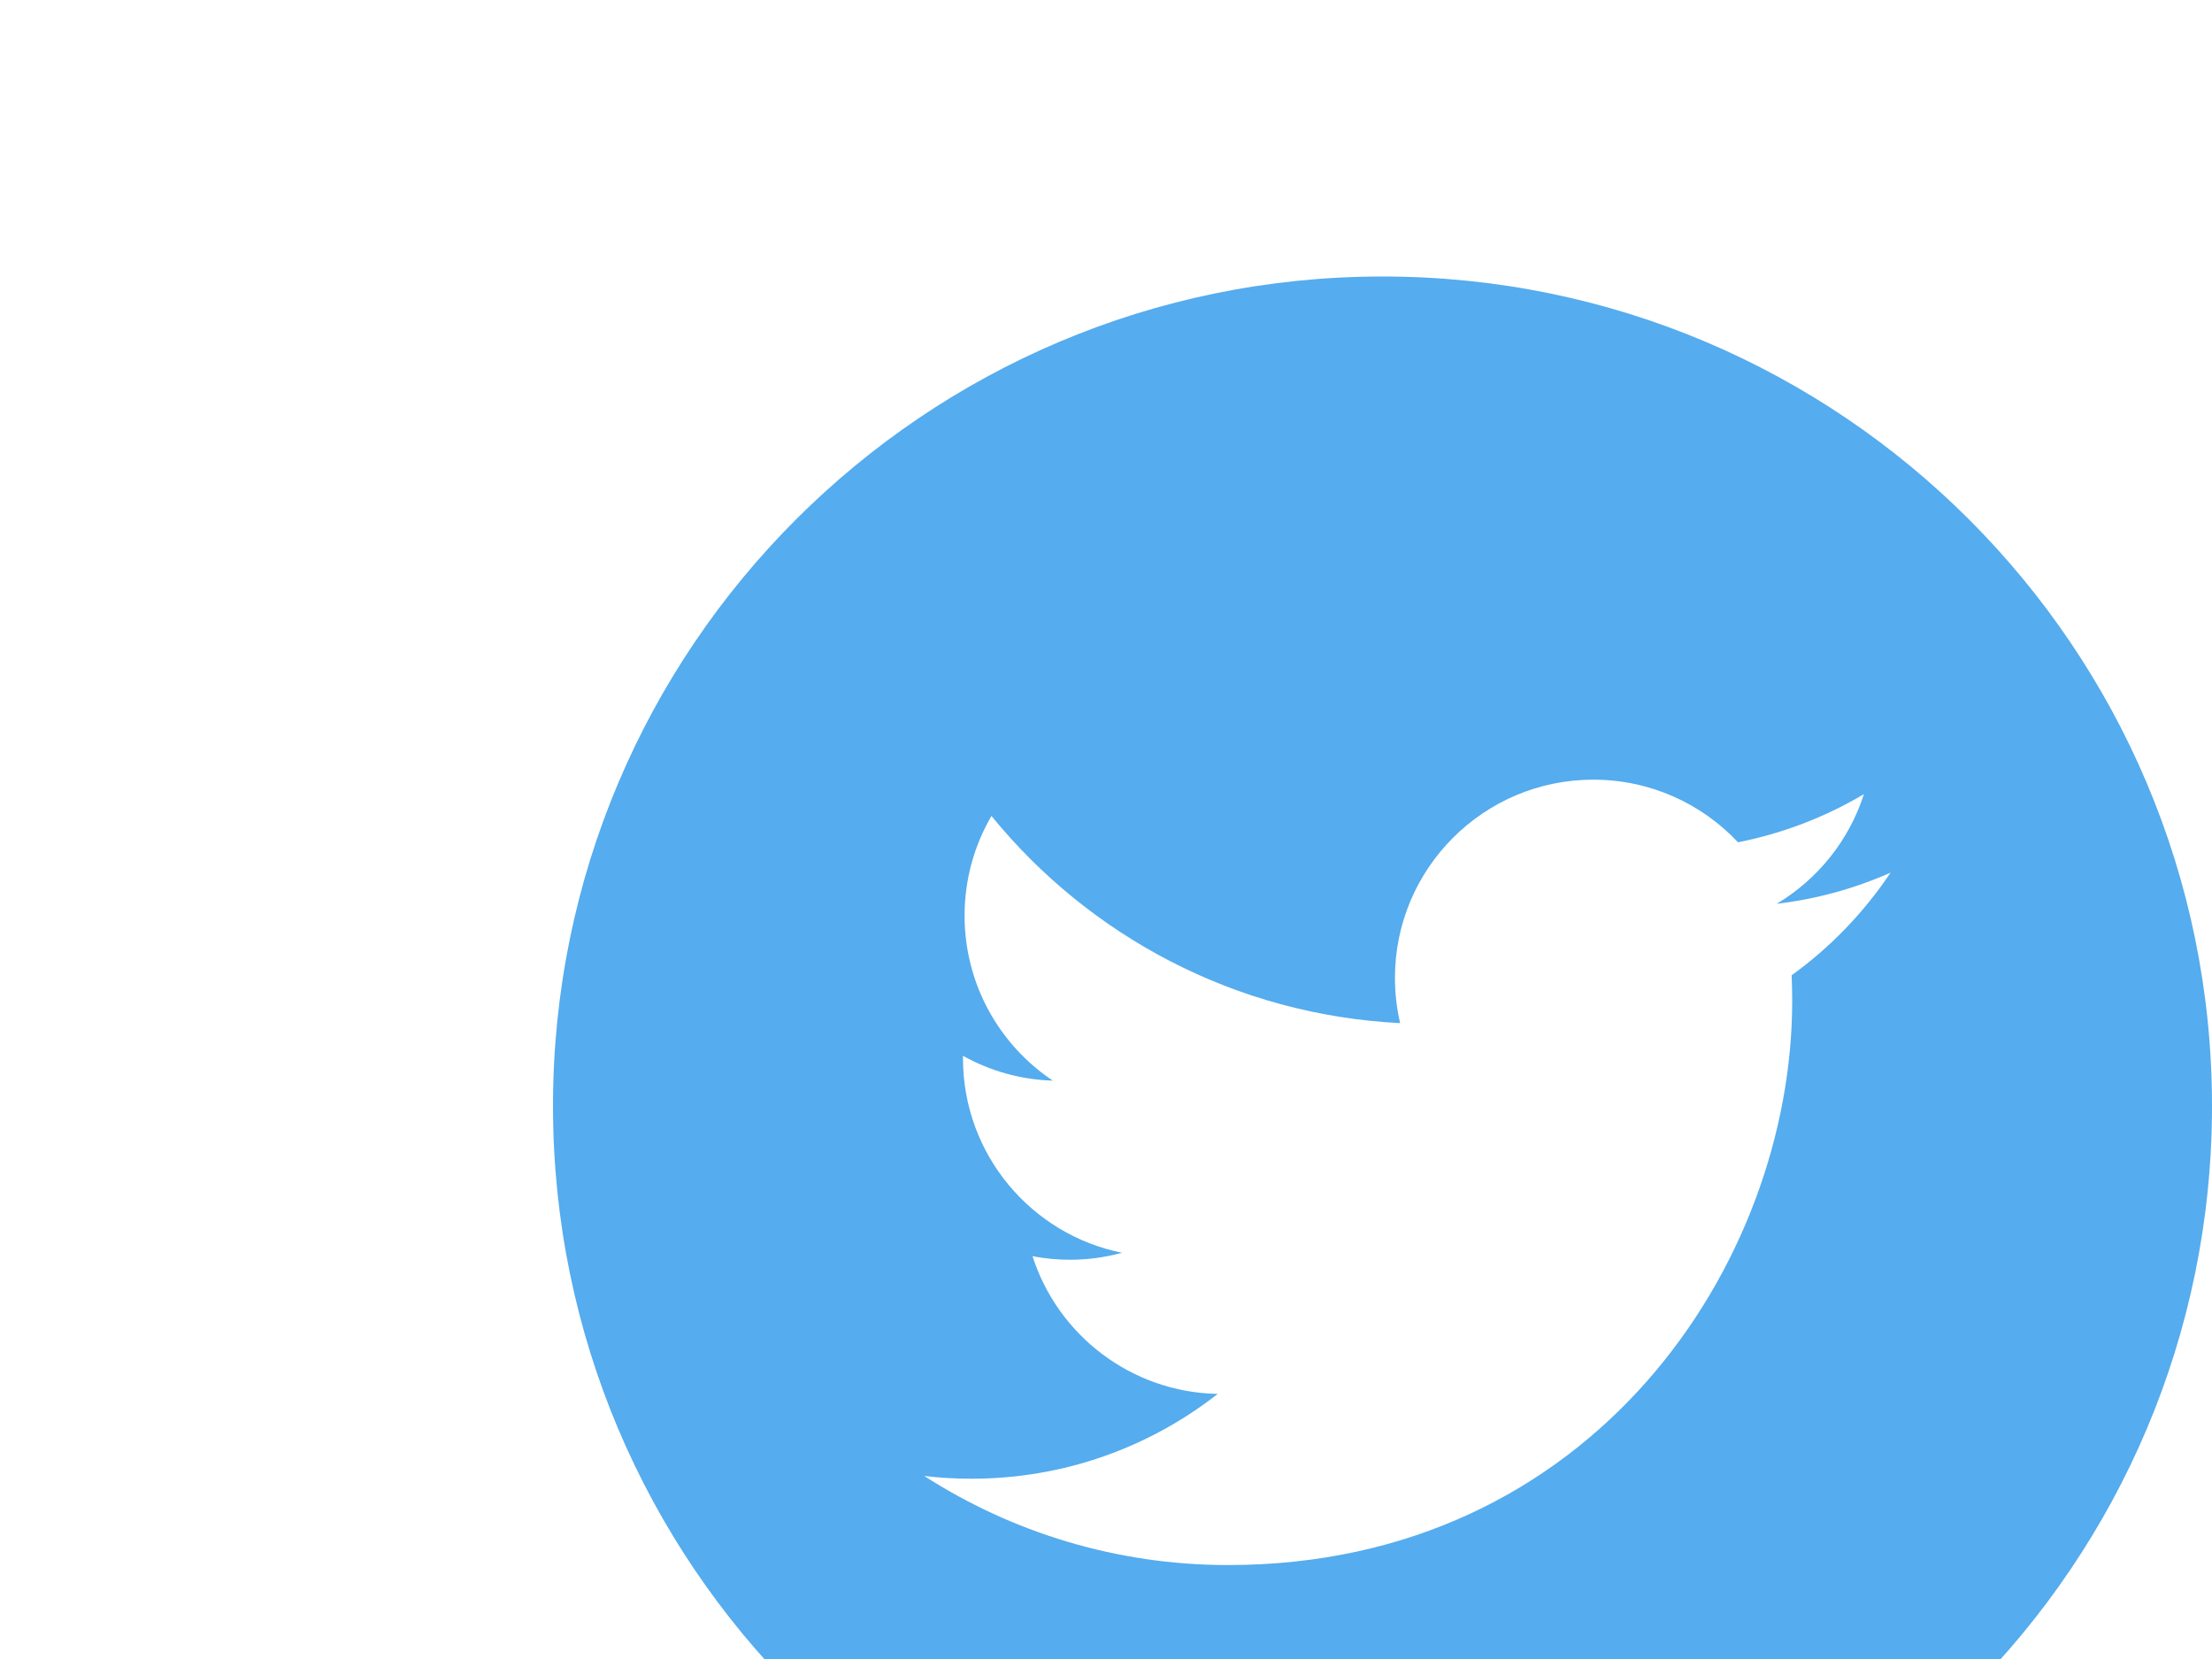 <svg width="32" height="24" viewBox="0 0 24 24" fill="none" xmlns="http://www.w3.org/2000/svg">
    <g filter="url(#filter0_d_1_360)">
        <path d="M16 24C22.627 24 28 18.627 28 12C28 5.373 22.627 0 16 0C9.373 0 4 5.373 4 12C4 18.627 9.373 24 16 24Z"
              fill="#55ACEE"/>
        <path d="M23.35 8.624C22.836 8.852 22.283 9.006 21.703 9.075C22.295 8.72 22.75 8.159 22.964 7.489C22.41 7.817 21.796 8.056 21.143 8.185C20.62 7.627 19.874 7.279 19.049 7.279C17.465 7.279 16.18 8.564 16.18 10.147C16.18 10.372 16.206 10.591 16.255 10.801C13.871 10.681 11.758 9.54 10.343 7.804C10.096 8.227 9.954 8.72 9.954 9.246C9.954 10.241 10.461 11.119 11.23 11.633C10.76 11.619 10.318 11.49 9.931 11.274C9.931 11.287 9.931 11.299 9.931 11.311C9.931 12.7 10.92 13.86 12.232 14.123C11.992 14.189 11.738 14.224 11.476 14.224C11.291 14.224 11.112 14.206 10.937 14.173C11.302 15.312 12.361 16.141 13.616 16.165C12.634 16.934 11.398 17.392 10.053 17.392C9.822 17.392 9.594 17.379 9.37 17.352C10.638 18.166 12.146 18.641 13.766 18.641C19.042 18.641 21.927 14.27 21.927 10.48C21.927 10.355 21.924 10.232 21.919 10.109C22.48 9.704 22.966 9.199 23.35 8.624Z"
              fill="white"/>
    </g>
    <defs>
        <filter id="filter0_d_1_360" x="0" y="0" width="24" height="24" color-interpolation-filters="sRGB">
            <feFlood flood-opacity="0" result="BackgroundImageFix"/>
            <feColorMatrix in="SourceAlpha" values="0 0 0 0 0 0 0 0 0 0 0 0 0 0 0 0 0 0 127 0" result="hardAlpha"/>
            <feOffset dy="4"/>
            <feGaussianBlur stdDeviation="2"/>
            <feComposite in2="hardAlpha" operator="out"/>
            <feColorMatrix values="0 0 0 0 0 0 0 0 0 0 0 0 0 0 0 0 0 0 0.25 0"/>
            <feBlend in2="BackgroundImageFix" result="effect1_dropShadow_1_360"/>
            <feBlend in="SourceGraphic" in2="effect1_dropShadow_1_360" result="shape"/>
        </filter>
    </defs>
</svg>
